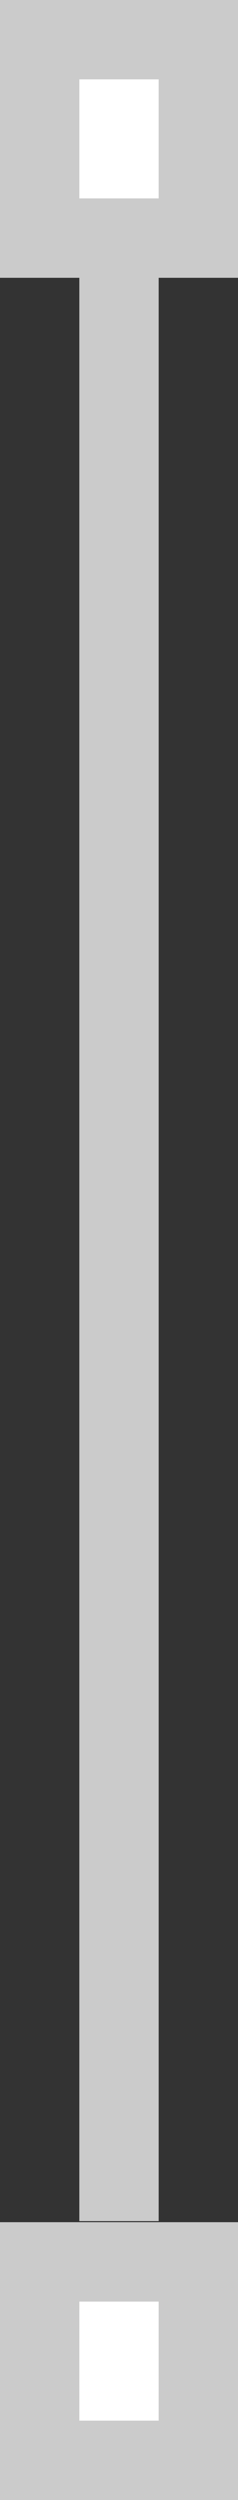 <svg xmlns="http://www.w3.org/2000/svg" width="6" height="63" viewBox="0 0 6 63">
  <rect x="0" y="0" width="6" height="63" fill="#333333" stroke="none"/>
  <g id="Group_5602" data-name="Group 5602" transform="translate(-772 -1513)">
    <g id="Rectangle_4098" data-name="Rectangle 4098" transform="translate(772 1513)" fill="#fff" stroke="#cbcbcb" stroke-width="2">
      <rect width="6" height="7" stroke="none"/>
      <rect x="1" y="1" width="4" height="5" fill="none"/>
    </g>
    <g id="Rectangle_4099" data-name="Rectangle 4099" transform="translate(772 1569)" fill="#fff" stroke="#cbcbcb" stroke-width="2">
      <rect width="6" height="7" stroke="none"/>
      <rect x="1" y="1" width="4" height="5" fill="none"/>
    </g>
    <path id="Path_12733" data-name="Path 12733" d="M4691.142,14482h48.973" transform="translate(15257 -3171.143) rotate(90)" fill="#fff" stroke="#cbcbcb" stroke-width="2"/>
  </g>
</svg>
